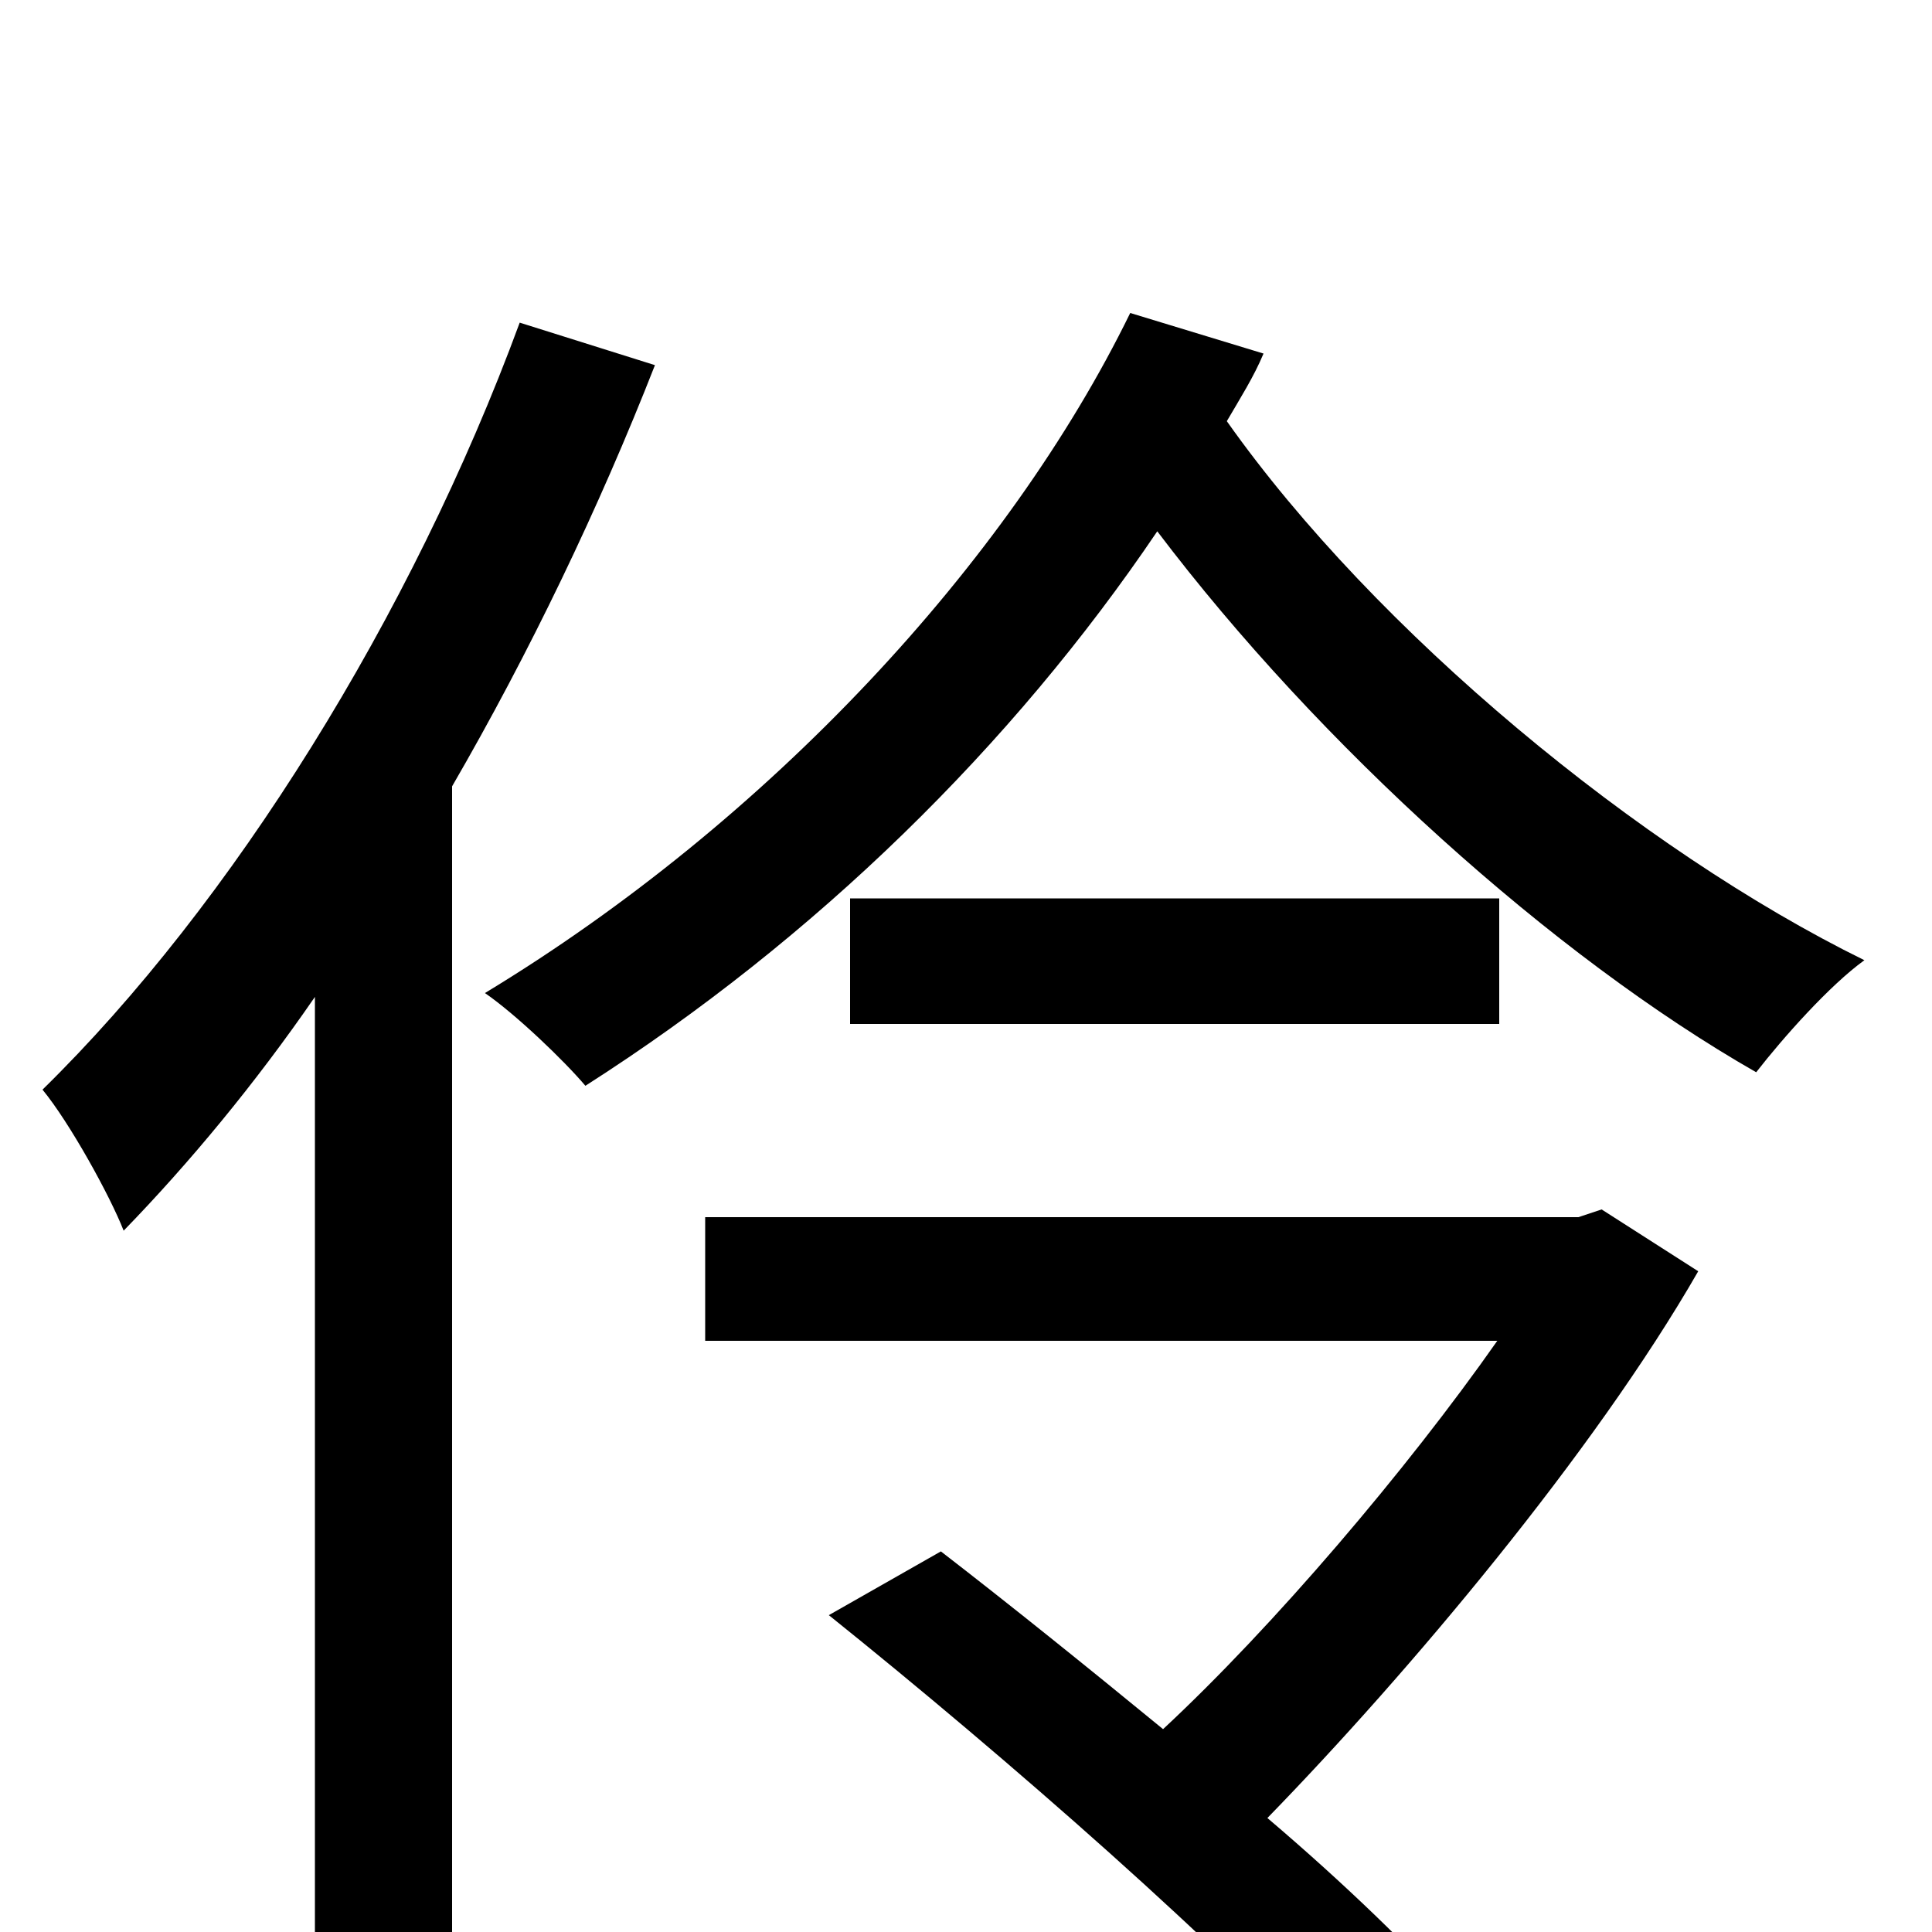 <svg xmlns="http://www.w3.org/2000/svg" viewBox="0 -1000 1000 1000">
	<path fill="#000000" d="M269 -833C213 -681 120 -532 22 -436C36 -419 57 -381 64 -363C98 -398 132 -439 163 -484V75H234V-593C274 -662 310 -737 339 -811ZM829 -374L817 -370H365V-306H775C728 -239 659 -158 602 -105C563 -137 522 -170 487 -197L429 -164C520 -91 638 12 693 75L755 36C731 9 696 -25 656 -59C729 -134 825 -248 879 -342ZM440 -535V-470H776V-535ZM585 -838C522 -709 398 -575 251 -486C267 -475 292 -451 303 -438C422 -514 524 -614 599 -725C683 -614 804 -505 909 -445C923 -463 947 -490 965 -503C849 -560 712 -673 635 -782C642 -794 649 -805 654 -817Z"/>
</svg>